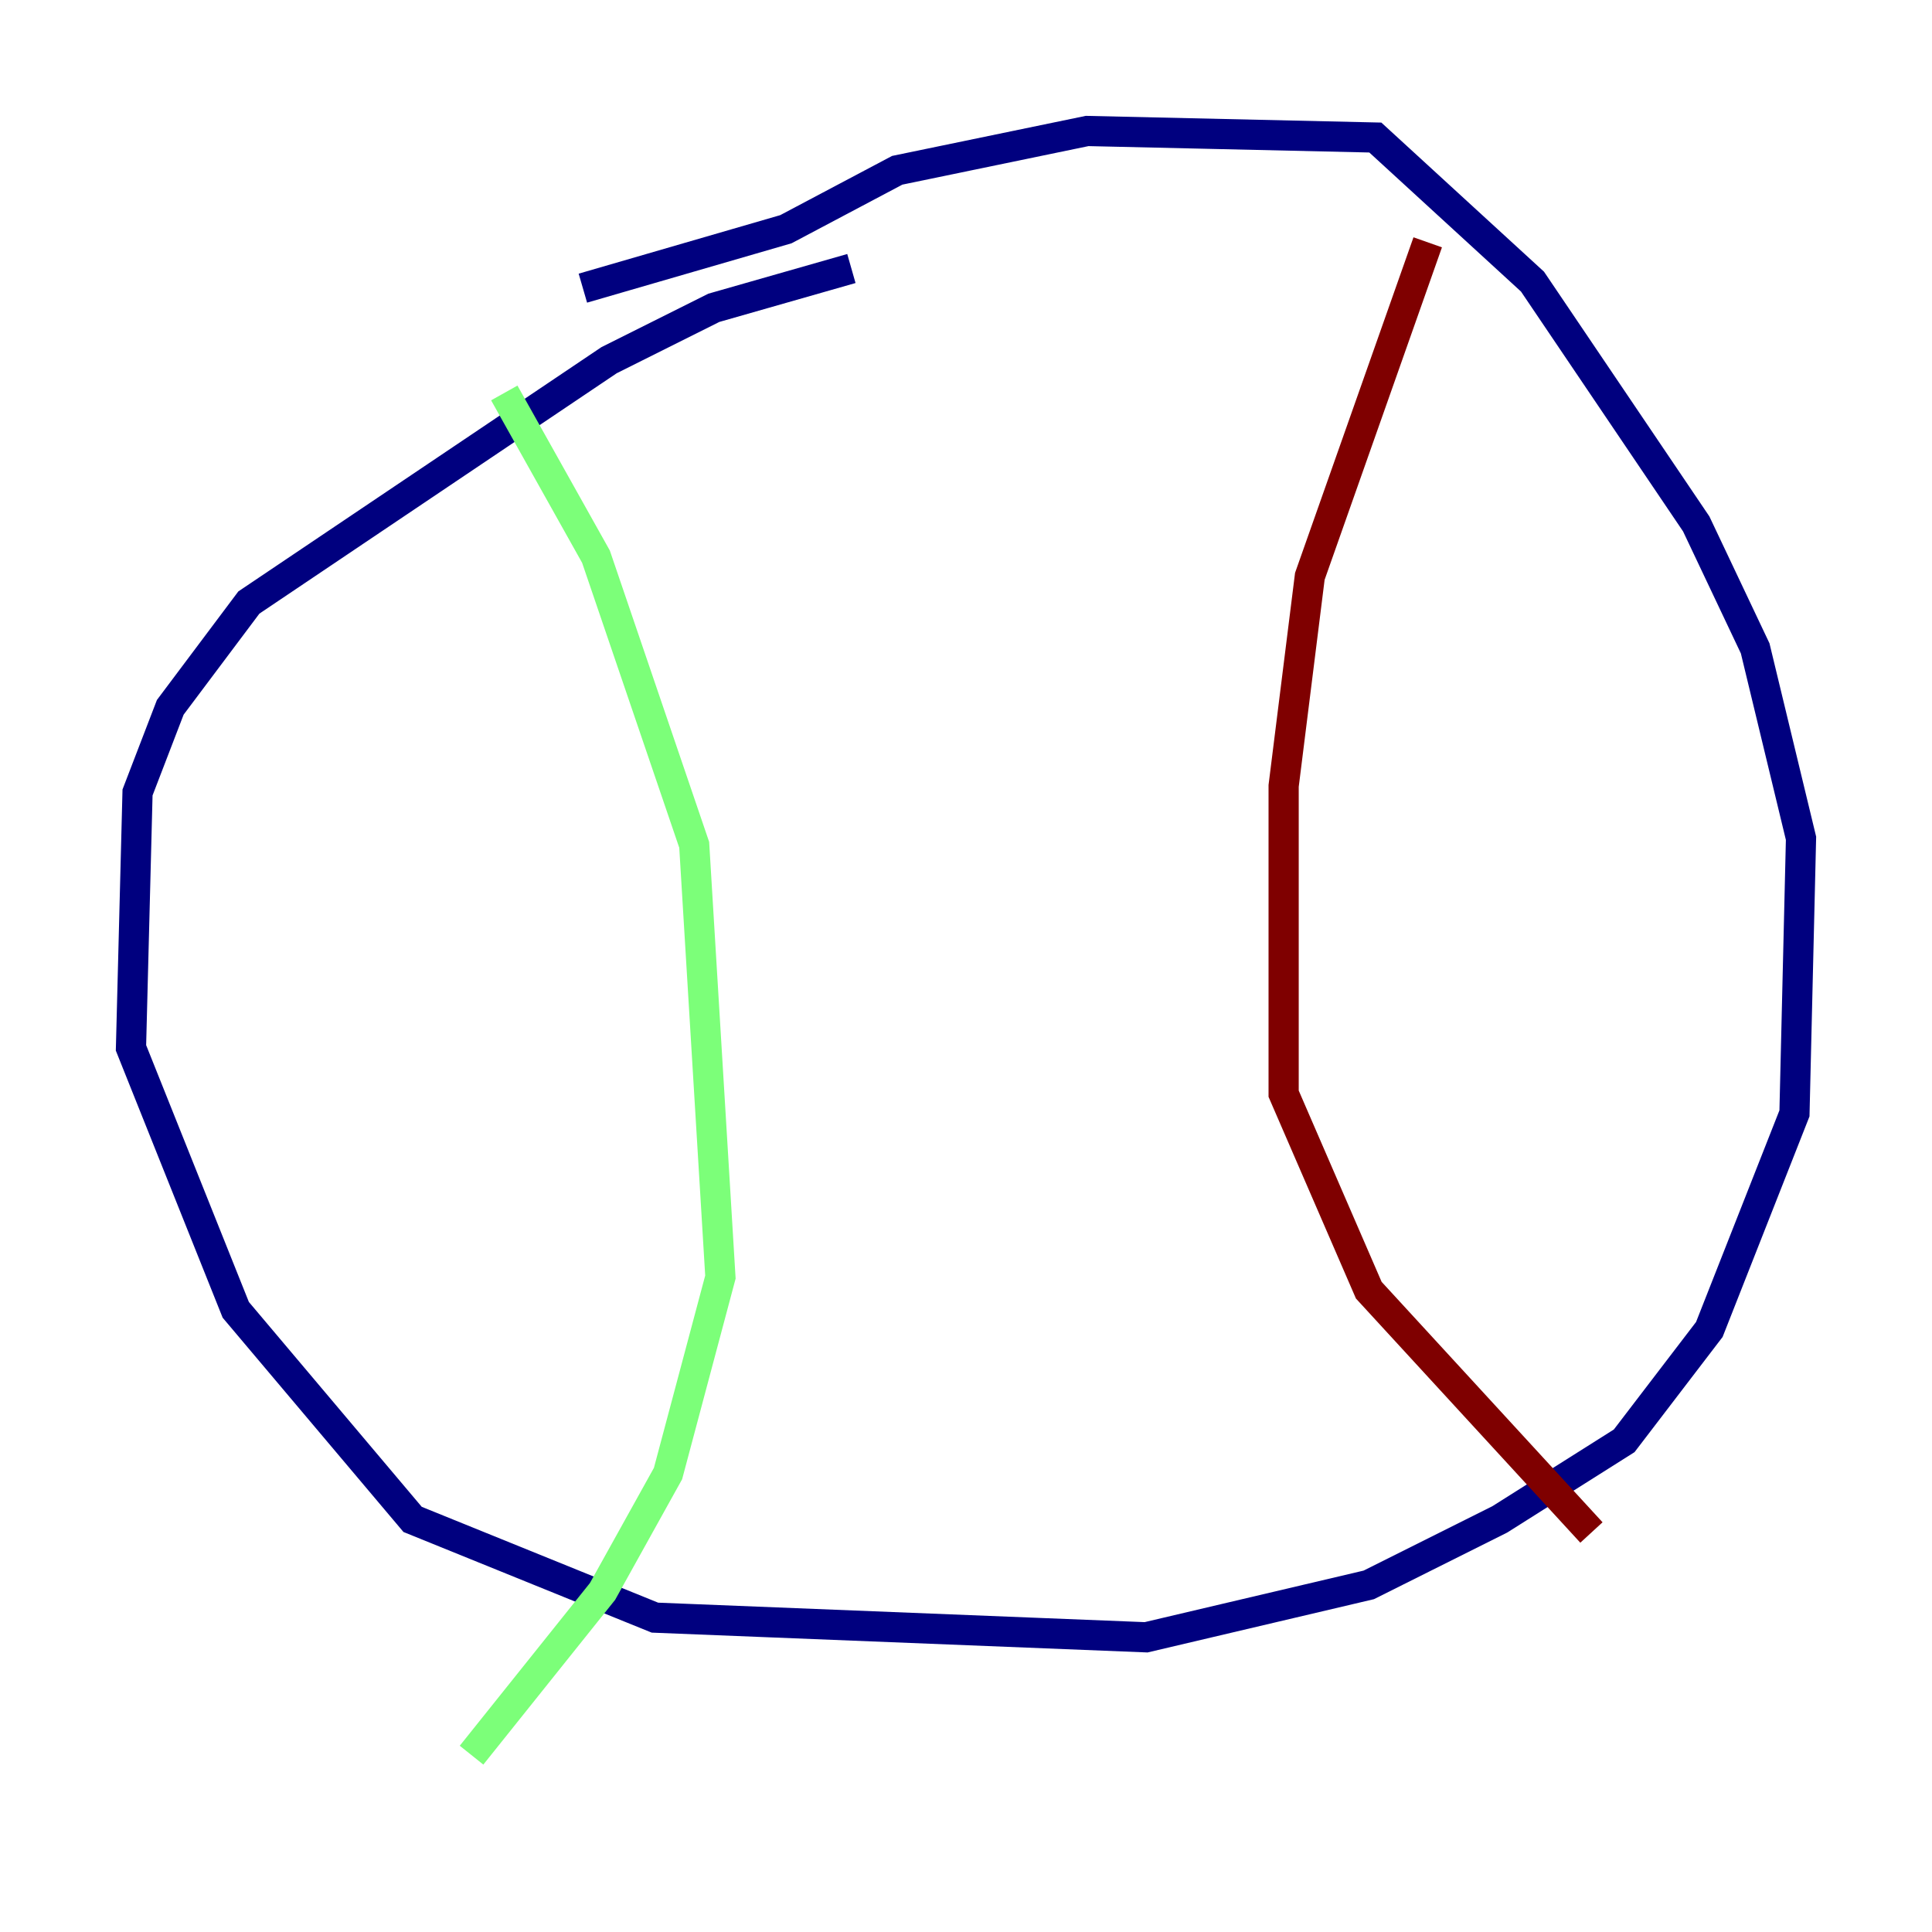 <?xml version="1.0" encoding="utf-8" ?>
<svg baseProfile="tiny" height="128" version="1.2" viewBox="0,0,128,128" width="128" xmlns="http://www.w3.org/2000/svg" xmlns:ev="http://www.w3.org/2001/xml-events" xmlns:xlink="http://www.w3.org/1999/xlink"><defs /><polyline fill="none" points="56.407,17.79 47.295,20.393 40.352,23.864 16.488,39.919 11.281,46.861 9.112,52.502 8.678,69.424 15.62,86.78 27.336,100.664 43.39,107.173 75.932,108.475 90.685,105.003 99.363,100.664 107.607,95.458 113.248,88.081 118.888,73.763 119.322,55.539 116.285,42.956 112.38,34.712 101.532,18.658 91.119,9.112 72.027,8.678 59.444,11.281 52.068,15.186 38.617,19.091" stroke="#00007f" stroke-width="2" /><polyline fill="none" points="33.41,26.034 39.485,36.881 45.993,55.973 47.729,84.61 44.258,97.627 39.919,105.437 31.241,116.285" stroke="#7cff79" stroke-width="2" /><polyline fill="none" points="94.59,16.054 86.78,38.183 85.044,52.068 85.044,72.461 90.685,85.478 105.437,101.532" stroke="#7f0000" stroke-width="2" /></svg>